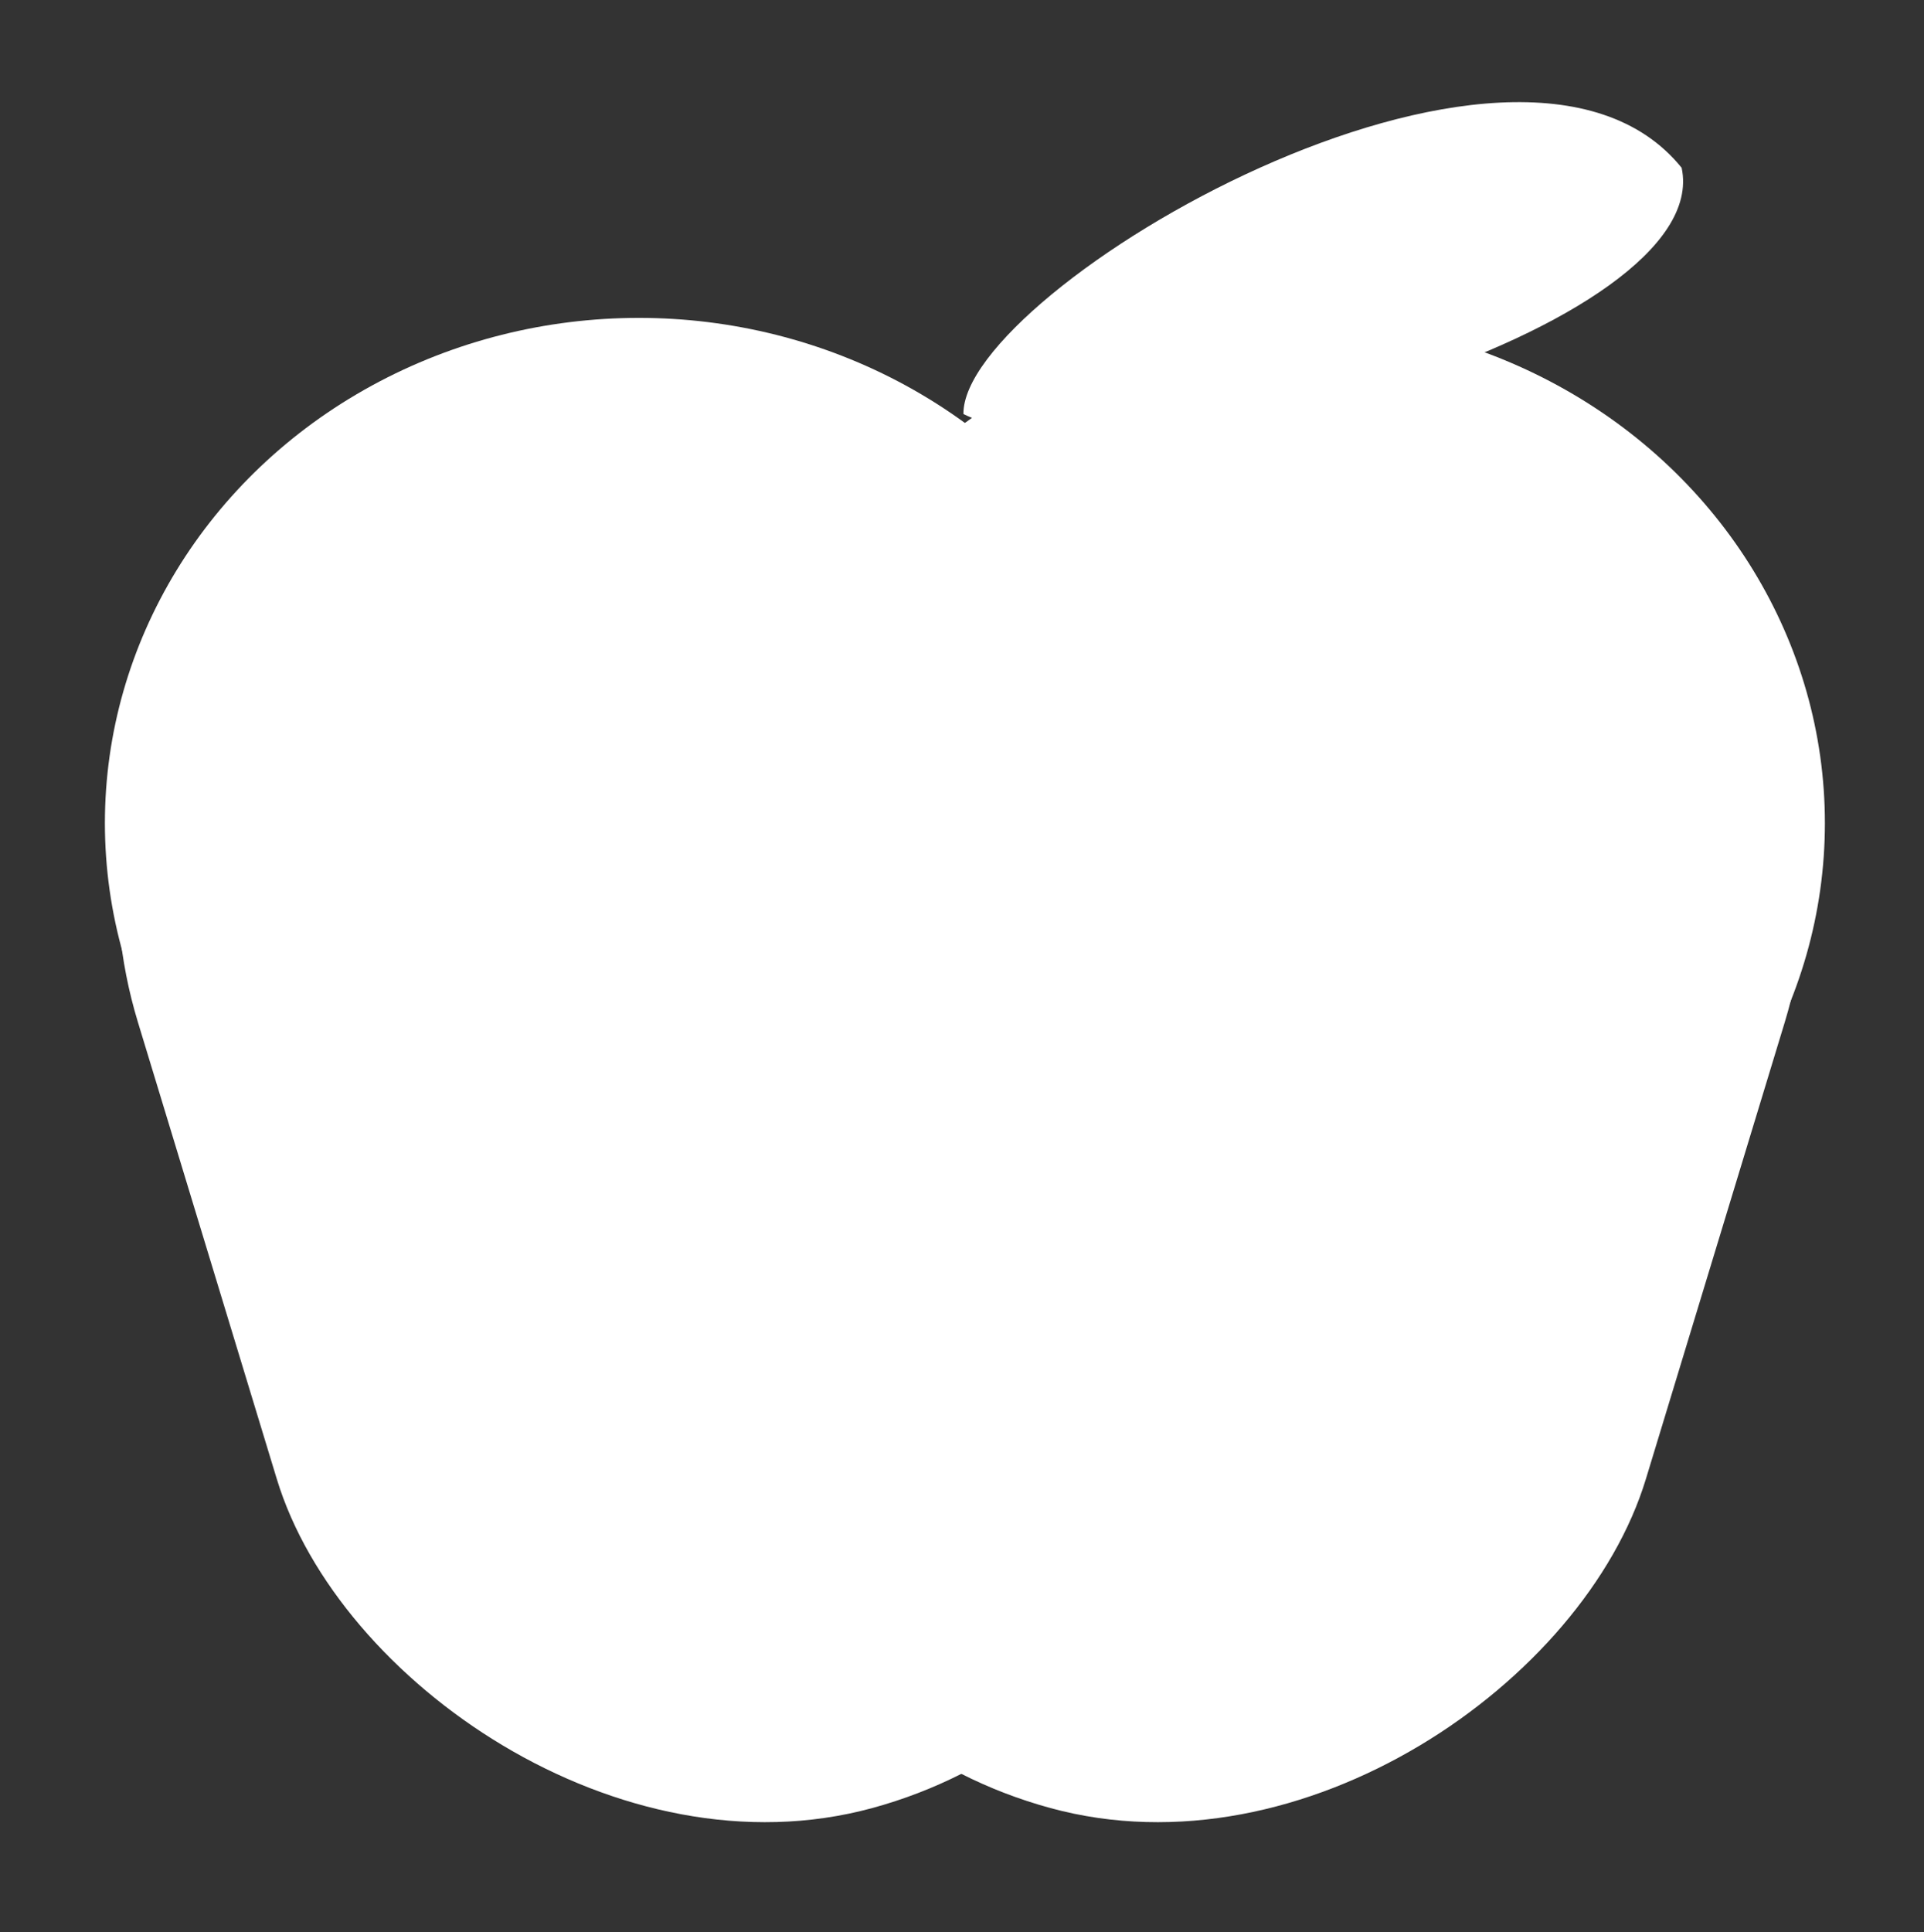<svg width="481" height="483" viewBox="0 0 481 483" fill="none" xmlns="http://www.w3.org/2000/svg">
<rect x="0" y="0" width="481" height="483" fill="#333333" stroke="none"/>
<rect width="237.04" height="356.32" rx="118.52" transform="matrix(0.965 -0.263 0.291 0.957 0 142.115)" fill="white"/>
<rect width="237.04" height="356.32" rx="118.52" transform="matrix(-0.965 -0.263 -0.291 0.957 480.673 142.115)" fill="white"/>
<ellipse cx="322.724" cy="205.743" rx="133.5" ry="126.283" fill="white"/>
<ellipse cx="159.724" cy="205.743" rx="133.5" ry="126.283" fill="white"/>
<path d="M240.86 103.497C240.451 72.334 379.224 -9.084 420.41 41.941C428.93 81.774 285.216 124.978 240.86 103.497Z" fill="white"/>
</svg>
